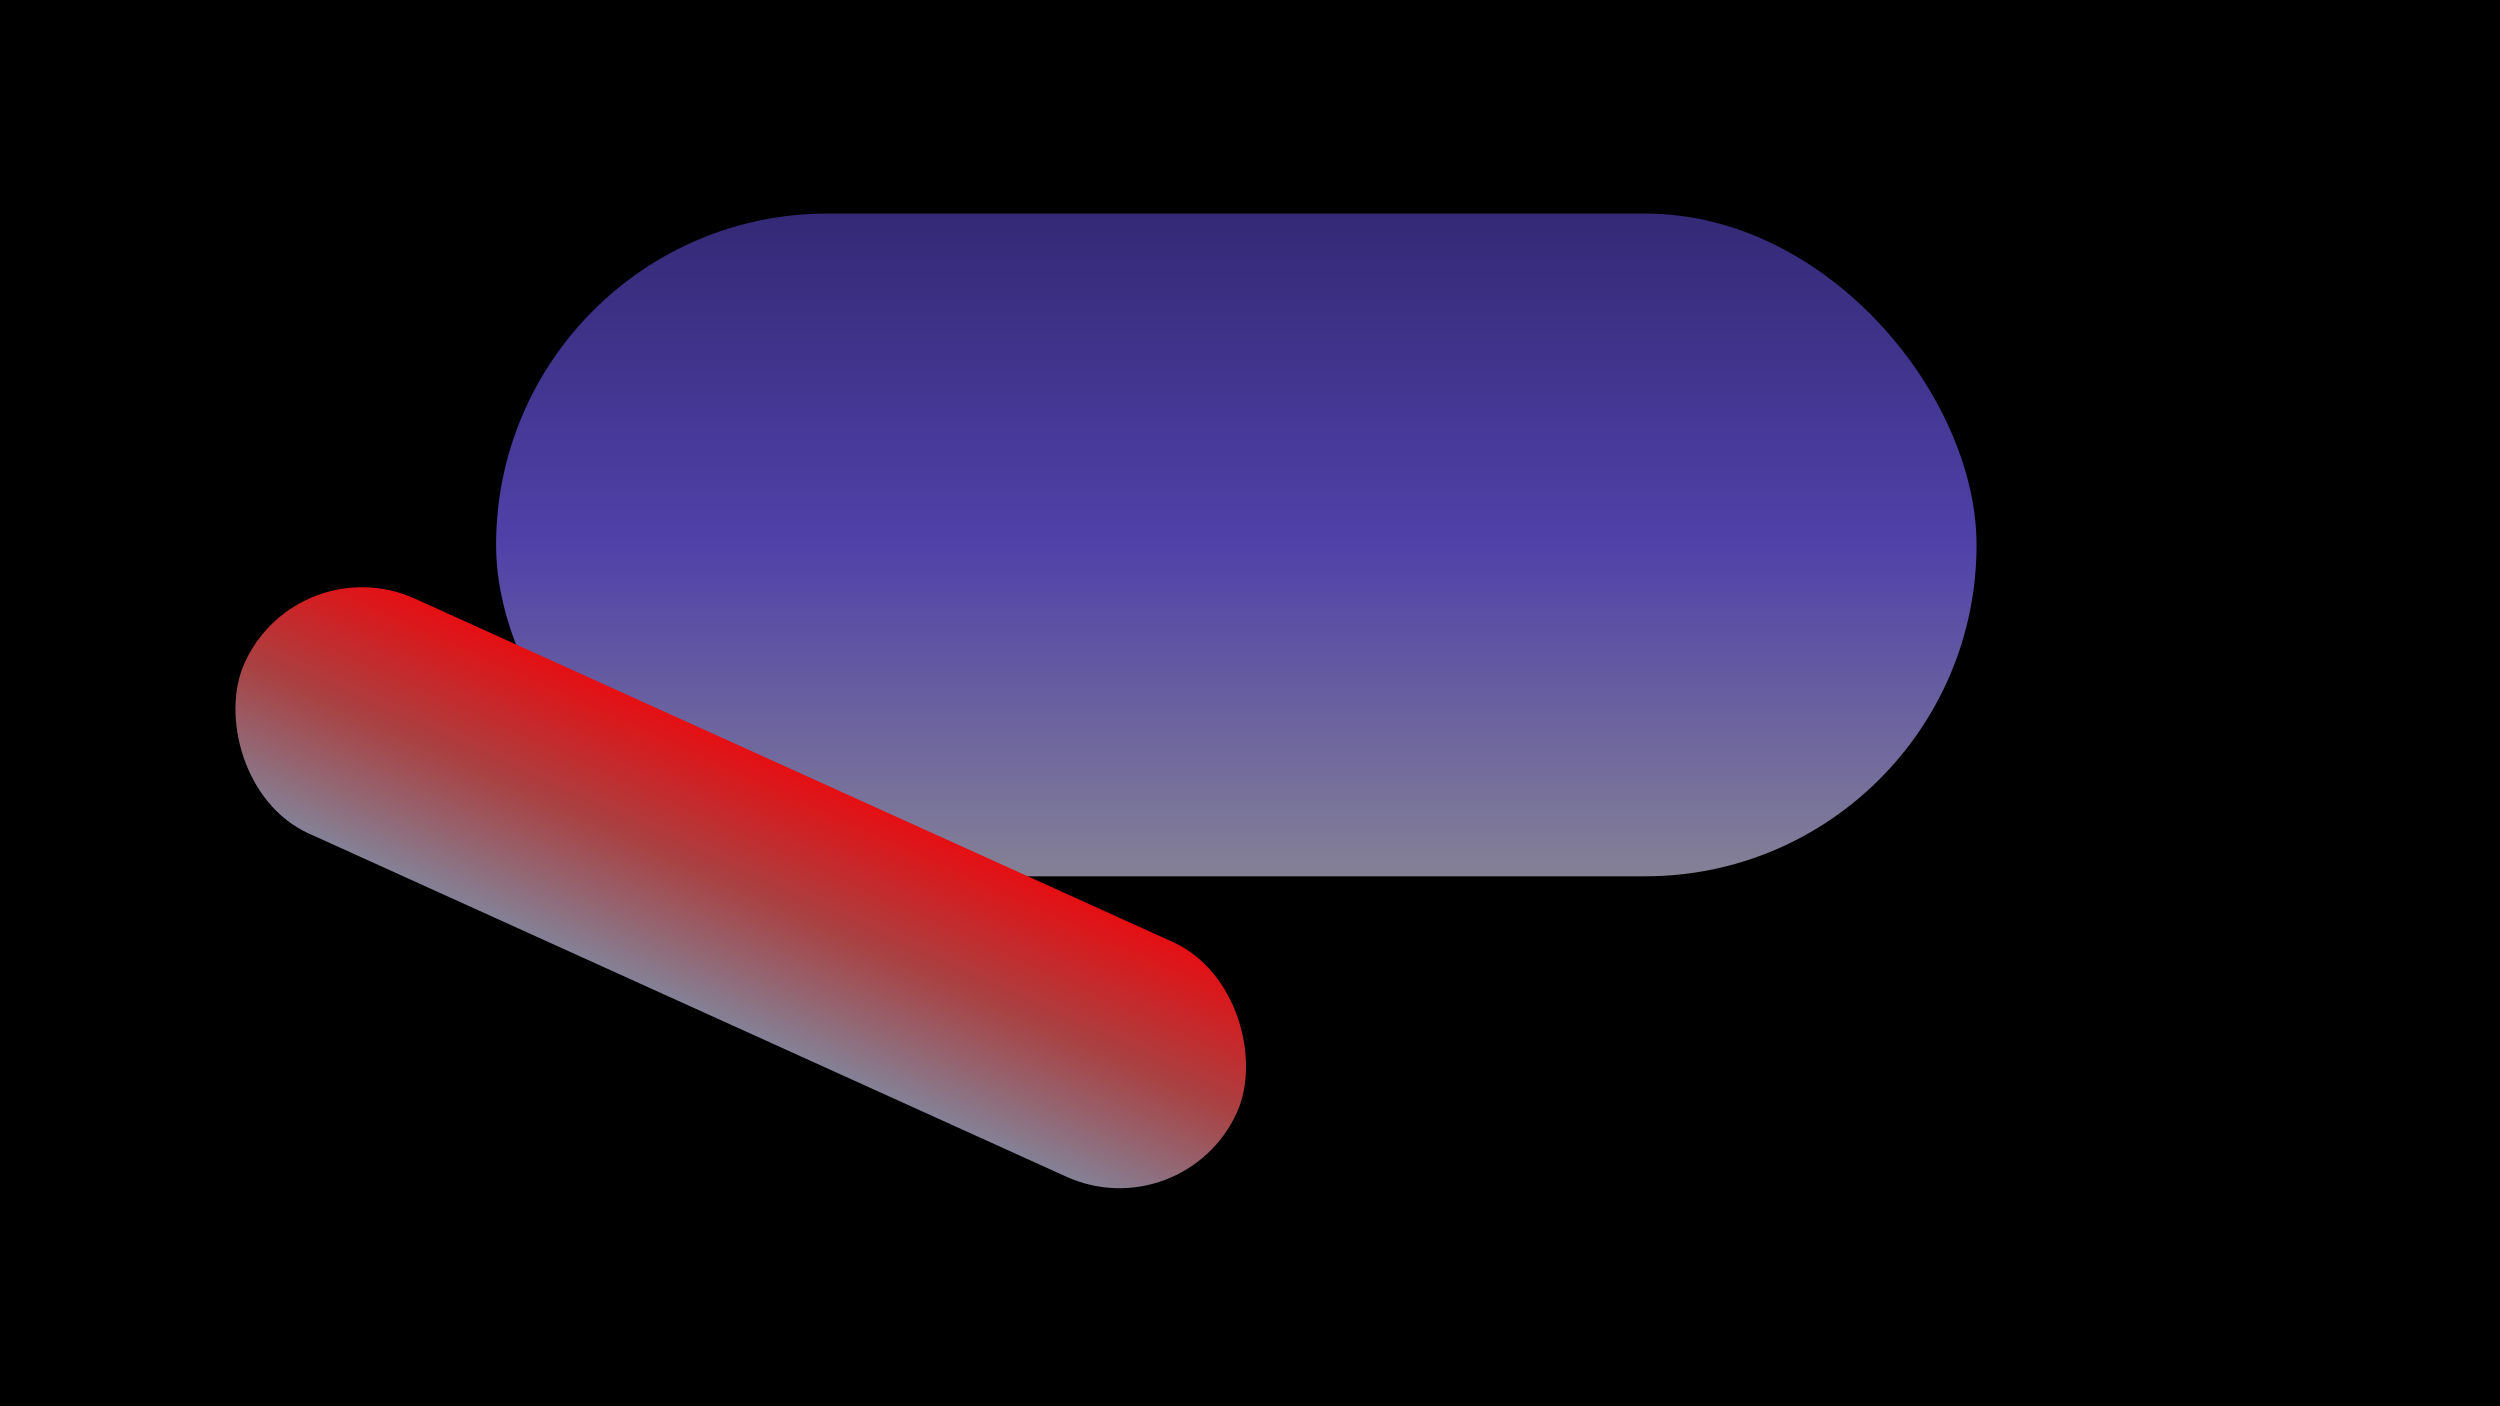 <svg width="1920" height="1080" viewBox="0 0 1920 1080" fill="none" xmlns="http://www.w3.org/2000/svg">
<g clip-path="url(#clip0_135_4)">
<rect width="1920" height="1080" fill="black"/>
<g filter="url(#filter0_f_135_4)">
<rect x="381" y="164" width="1137" height="509" rx="254.5" fill="url(#paint0_linear_135_4)"/>
</g>
<g filter="url(#filter1_f_135_4)">
<rect x="228.675" y="419" width="836.662" height="197.924" rx="98.962" transform="rotate(24.372 228.675 419)" fill="url(#paint1_linear_135_4)"/>
</g>
</g>
<defs>
<filter id="filter0_f_135_4" x="-299.7" y="-516.7" width="2498.4" height="1870.4" filterUnits="userSpaceOnUse" color-interpolation-filters="sRGB">
<feFlood flood-opacity="0" result="BackgroundImageFix"/>
<feBlend mode="normal" in="SourceGraphic" in2="BackgroundImageFix" result="shape"/>
<feGaussianBlur stdDeviation="340.35" result="effect1_foregroundBlur_135_4"/>
</filter>
<filter id="filter1_f_135_4" x="-501.706" y="-229.706" width="2141.19" height="1822.95" filterUnits="userSpaceOnUse" color-interpolation-filters="sRGB">
<feFlood flood-opacity="0" result="BackgroundImageFix"/>
<feBlend mode="normal" in="SourceGraphic" in2="BackgroundImageFix" result="shape"/>
<feGaussianBlur stdDeviation="340.35" result="effect1_foregroundBlur_135_4"/>
</filter>
<linearGradient id="paint0_linear_135_4" x1="949.5" y1="164" x2="949.5" y2="673" gradientUnits="userSpaceOnUse">
<stop stop-color="#342976"/>
<stop offset="0.5" stop-color="#5041A9"/>
<stop offset="1" stop-color="#848196"/>
</linearGradient>
<linearGradient id="paint1_linear_135_4" x1="647.006" y1="419" x2="647.006" y2="616.924" gradientUnits="userSpaceOnUse">
<stop stop-color="#E50F13"/>
<stop offset="0.5" stop-color="#A94142"/>
<stop offset="1" stop-color="#848196"/>
</linearGradient>
<clipPath id="clip0_135_4">
<rect width="1920" height="1080" fill="white"/>
</clipPath>
</defs>
</svg>
